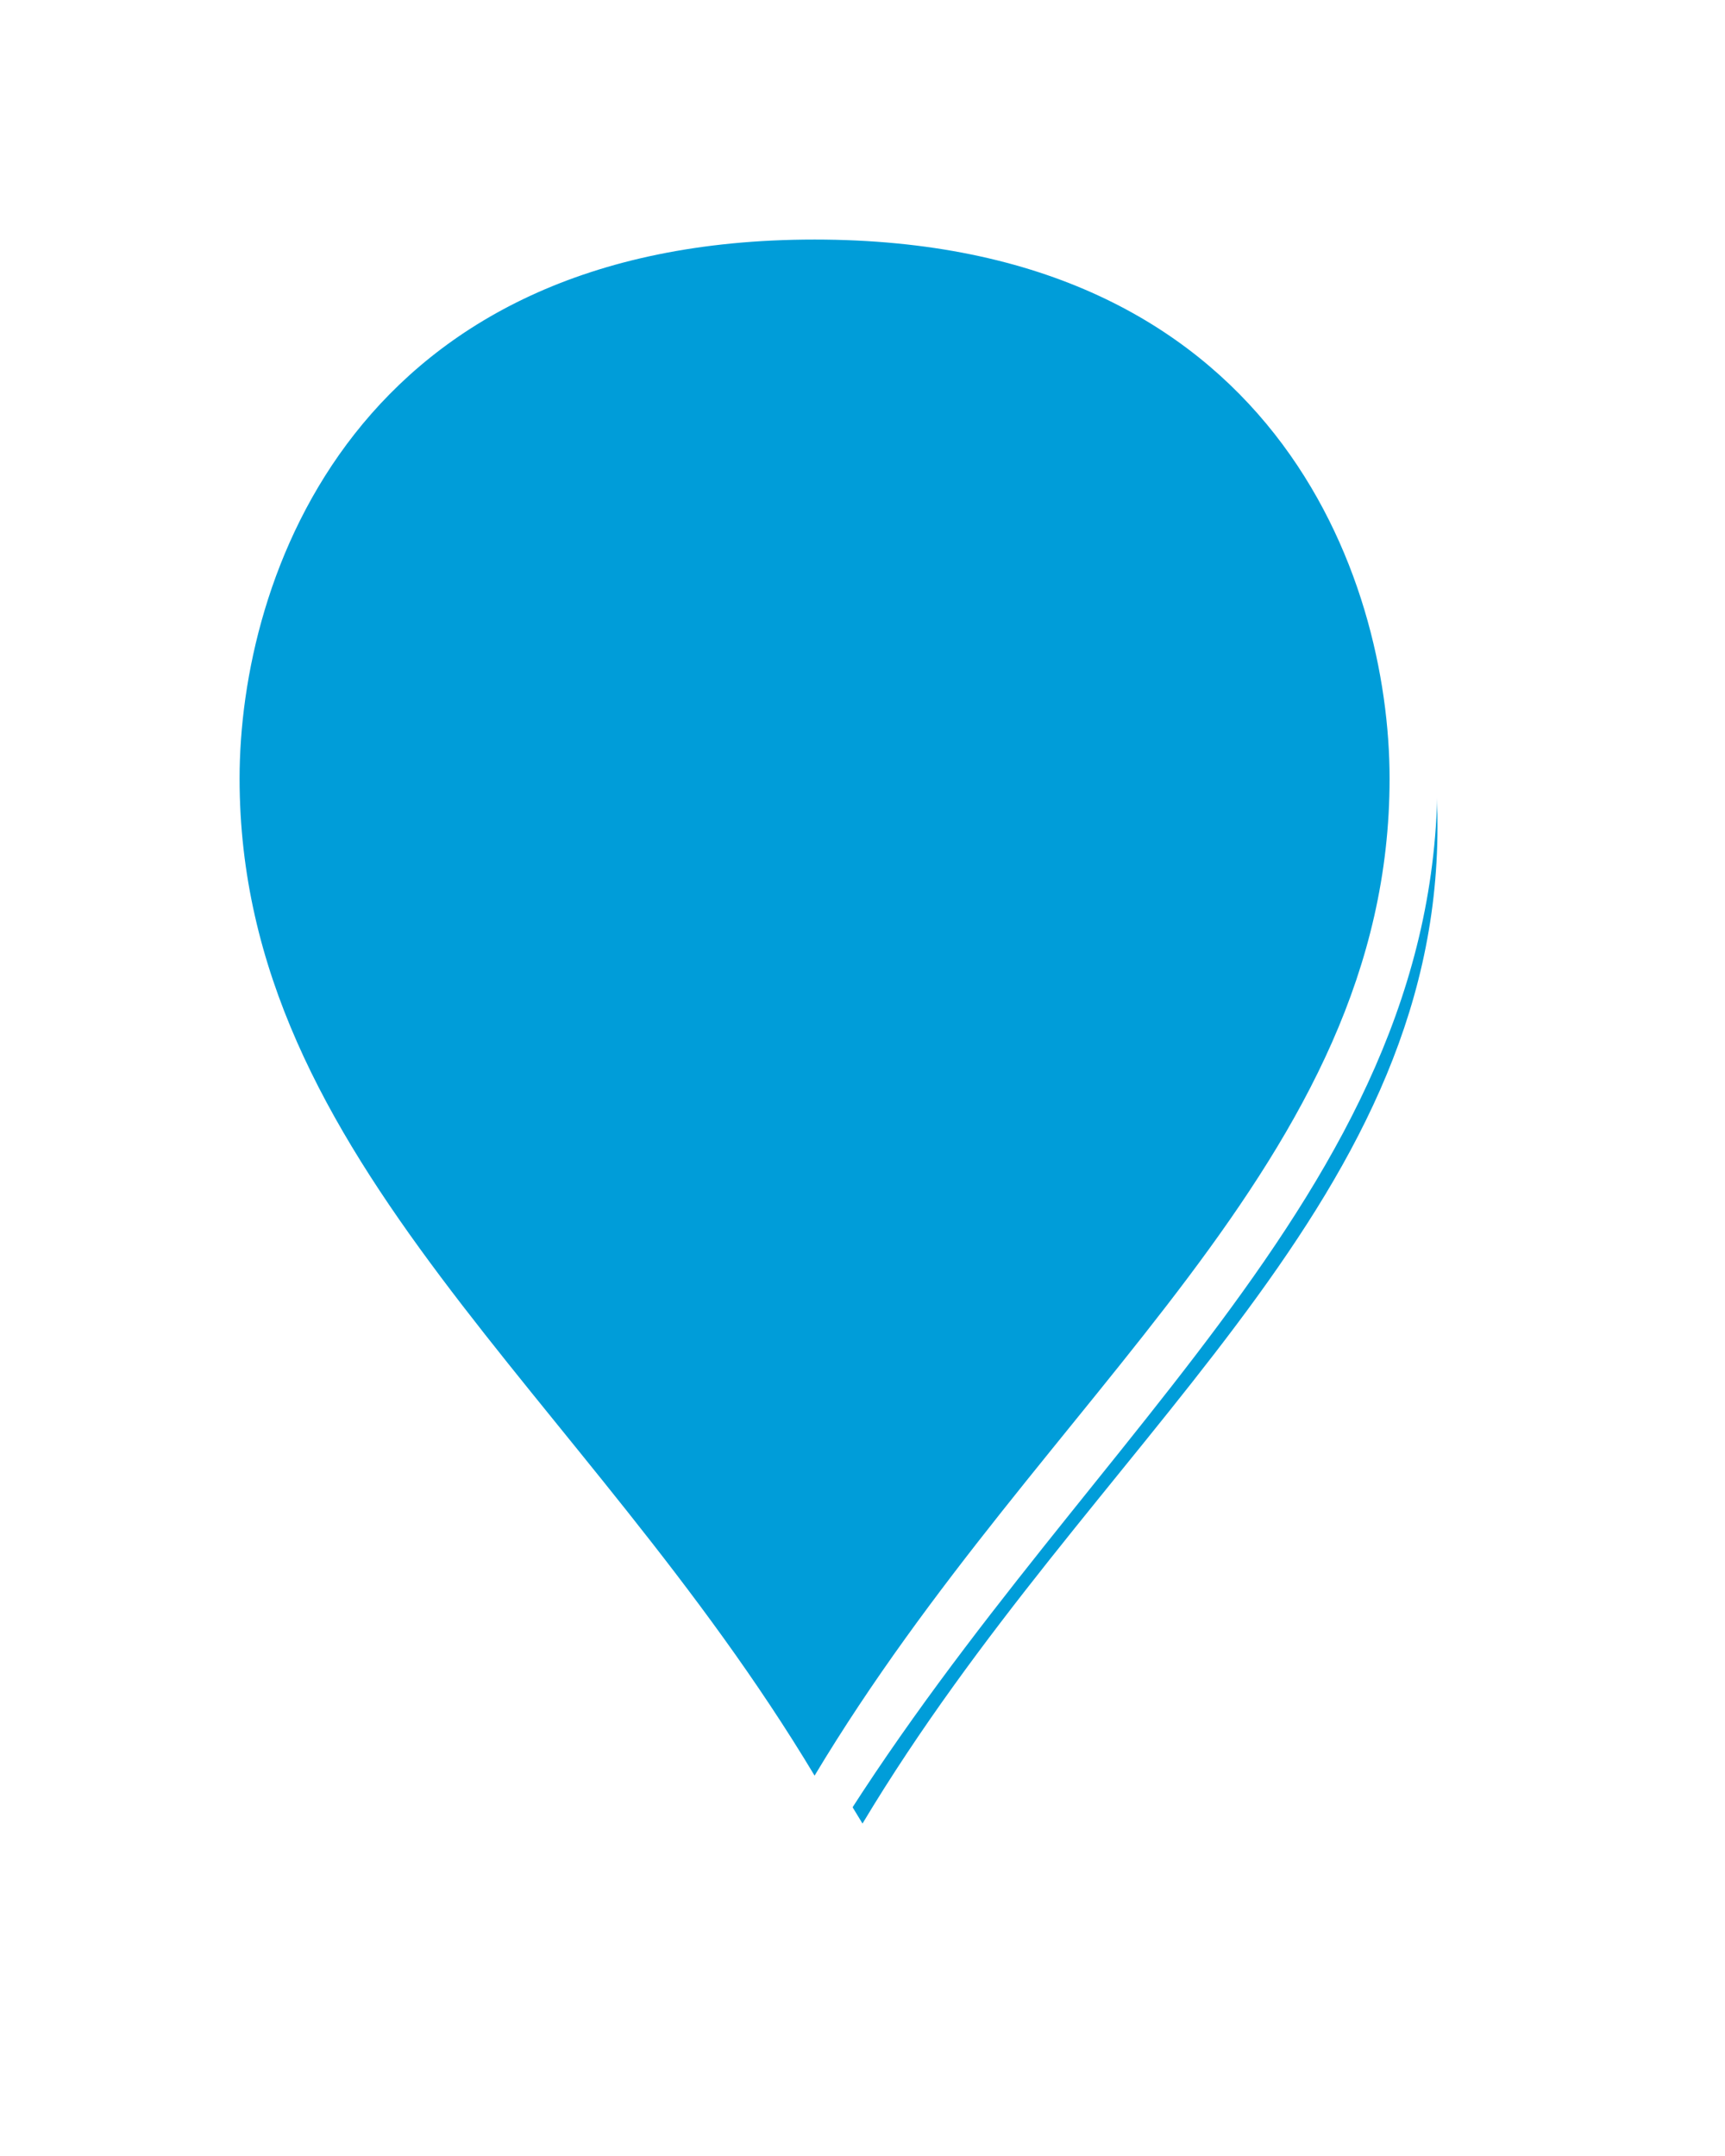 ﻿<?xml version="1.0" encoding="utf-8"?>
<svg version="1.1" xmlns:xlink="http://www.w3.org/1999/xlink" width="36px" height="45px" xmlns="http://www.w3.org/2000/svg">
  <defs>
    <filter x="366px" y="96px" width="36px" height="45px" filterUnits="userSpaceOnUse" id="filter73">
      <feOffset dx="1" dy="1" in="SourceAlpha" result="shadowOffsetInner" />
      <feGaussianBlur stdDeviation="2.5" in="shadowOffsetInner" result="shadowGaussian" />
      <feComposite in2="shadowGaussian" operator="atop" in="SourceAlpha" result="shadowComposite" />
      <feColorMatrix type="matrix" values="0 0 0 0 0  0 0 0 0 0  0 0 0 0 0  0 0 0 0.698 0  " in="shadowComposite" />
    </filter>
    <g id="widget74">
      <path d="M 383 134.031  C 378 125.653  370.5 120.627  370.5 112.25  C 370.5 107.886  373 100.5  383 100.5  C 393 100.5  395.5 107.886  395.5 112.25  C 395.5 120.627  388 125.653  383 134.031  Z " fill-rule="nonzero" fill="#009dd9" stroke="none" />
      <path d="M 383 135  C 377.8 126.25  370 121  370 112.25  C 370 107.7  372.6 100  383 100  C 393.4 100  396 107.7  396 112.25  C 396 121  388.2 126.25  383 135  Z M 383 133.061  C 387.8 125.057  395 120.254  395 112.25  C 395 108.071  392.6 101  383 101  C 373.4 101  371 108.071  371 112.25  C 371 120.254  378.2 125.057  383 133.061  Z " fill-rule="nonzero" fill="#ffffff" stroke="none" />
    </g>
  </defs>
  <g transform="matrix(1 0 0 1 -366 -96 )">
    <use xlink:href="#widget74" filter="url(#filter73)" />
    <use xlink:href="#widget74" />
  </g>
</svg>